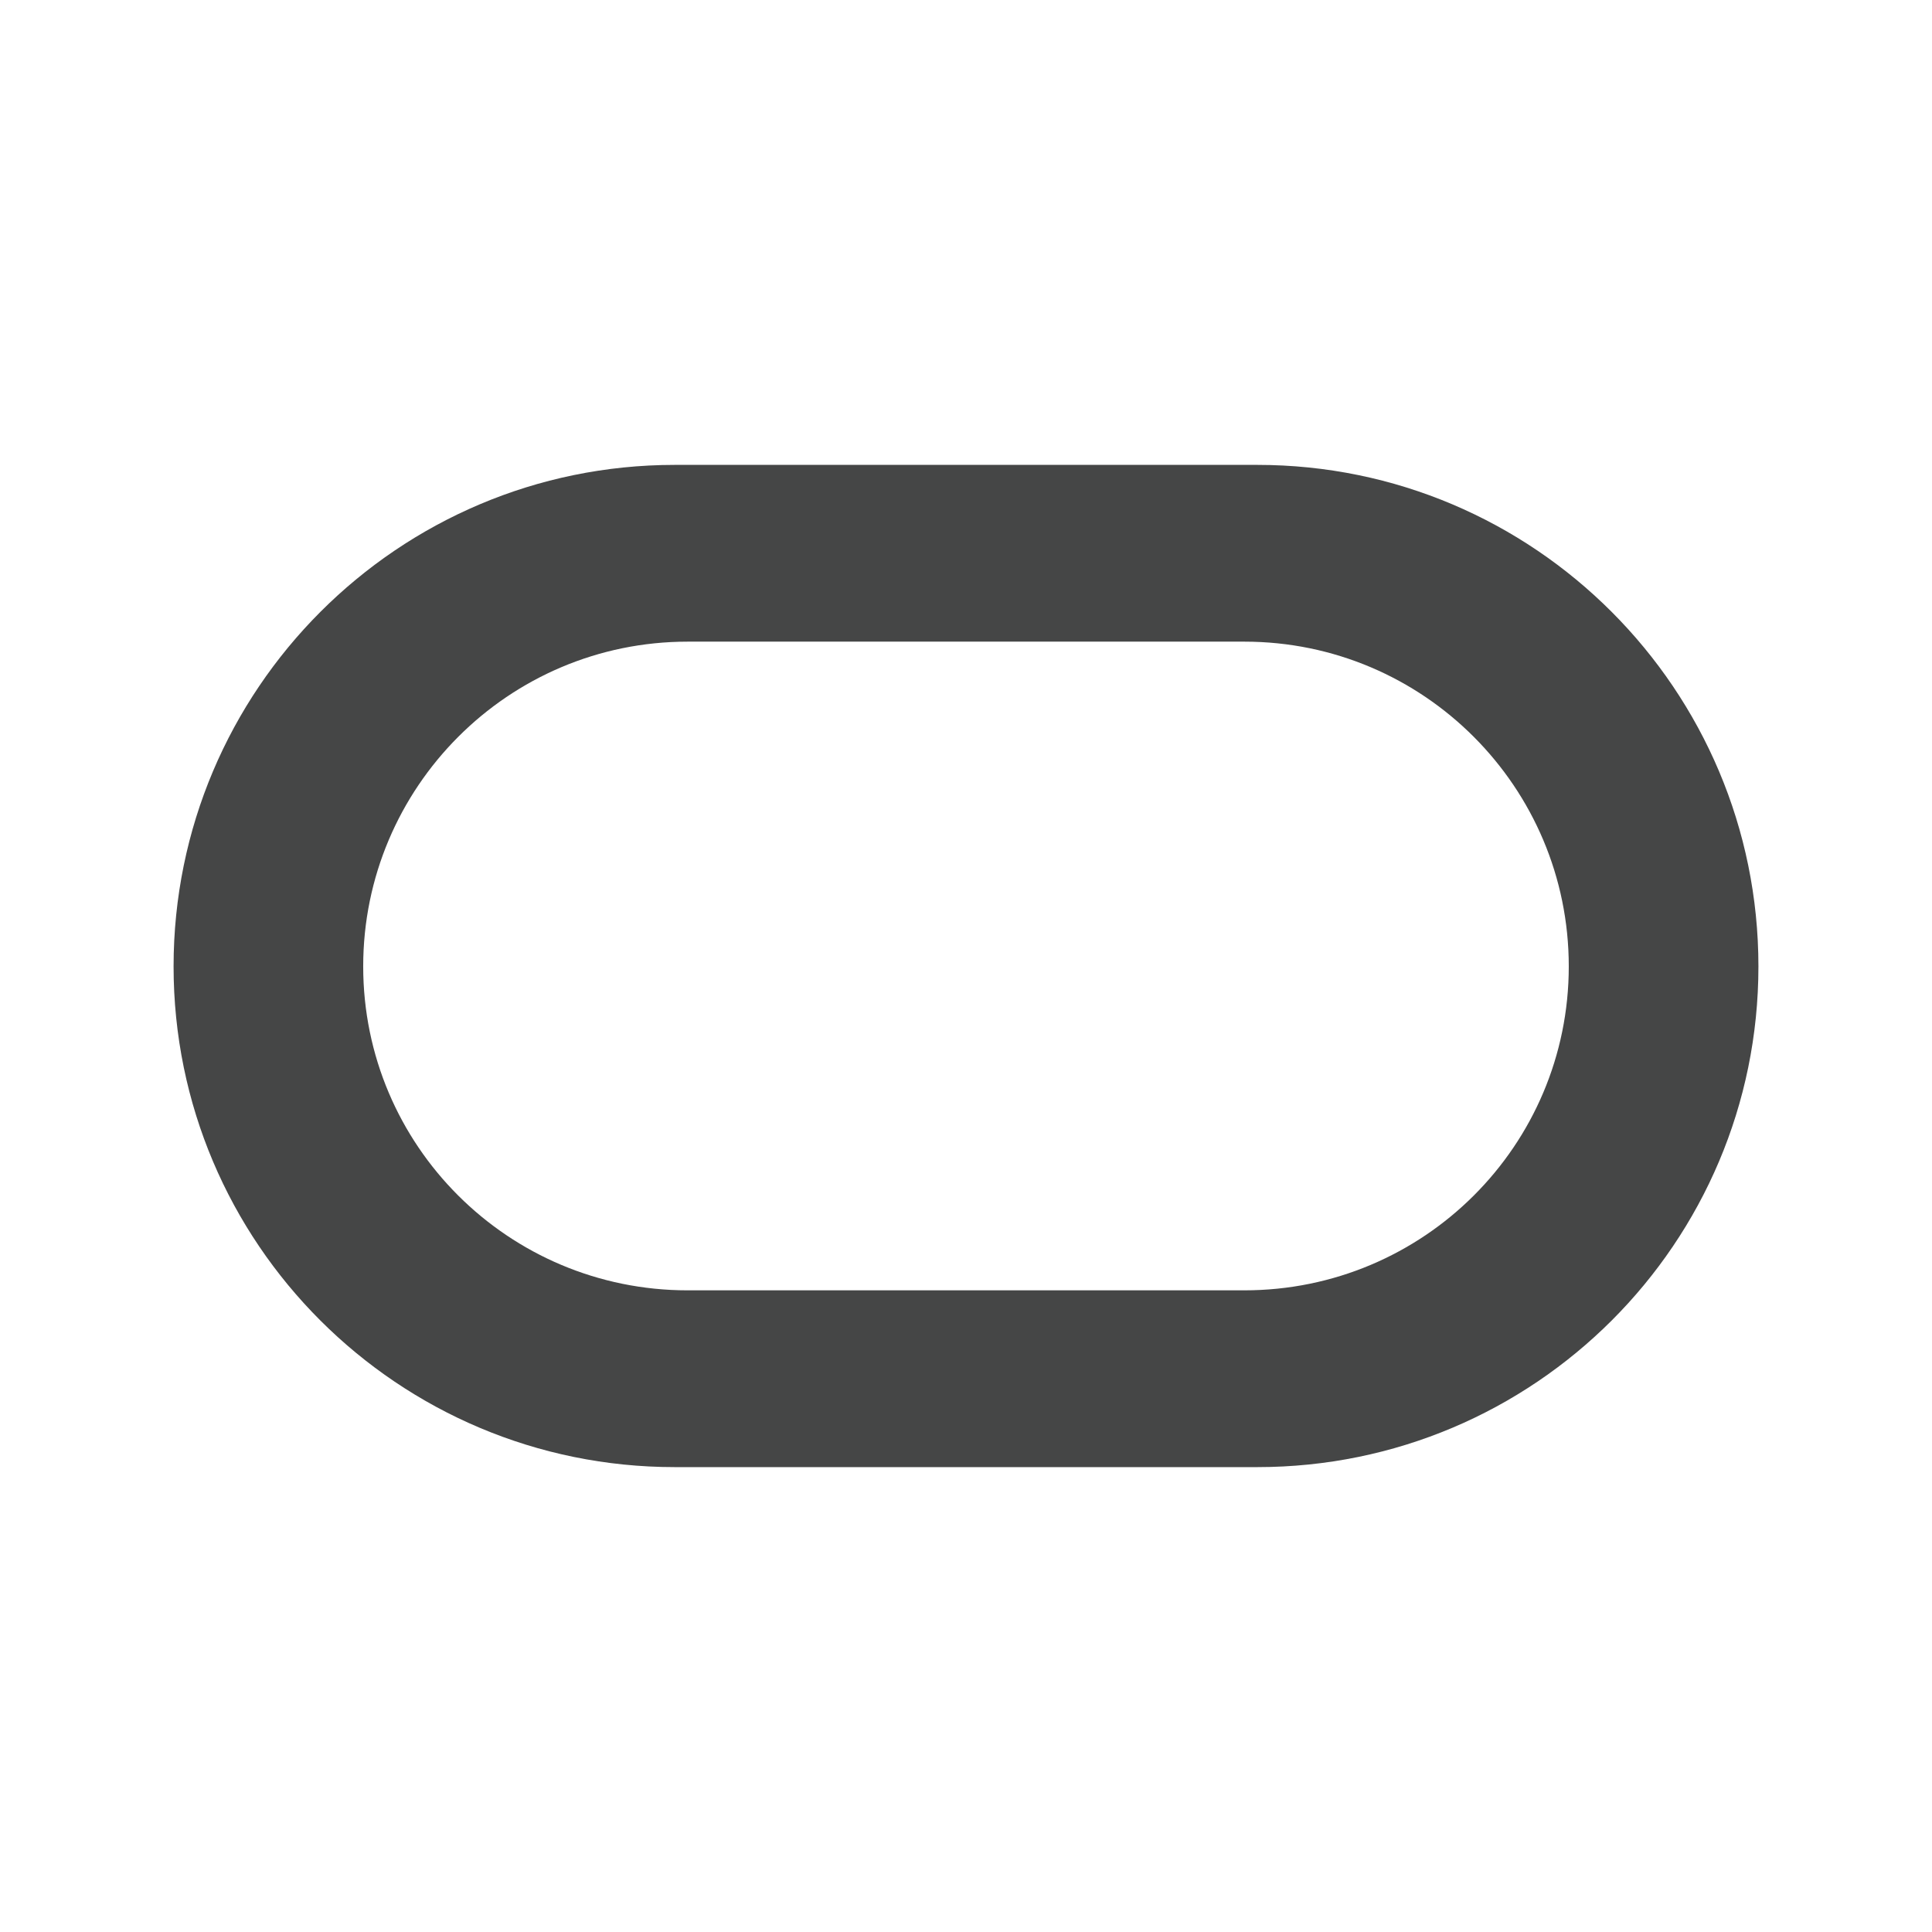 <?xml version="1.0" encoding="utf-8"?>
<!-- Generator: Adobe Illustrator 16.0.4, SVG Export Plug-In . SVG Version: 6.00 Build 0)  -->
<!DOCTYPE svg PUBLIC "-//W3C//DTD SVG 1.1//EN" "http://www.w3.org/Graphics/SVG/1.1/DTD/svg11.dtd">
<svg version="1.1" id="Layer_1" xmlns="http://www.w3.org/2000/svg" xmlns:xlink="http://www.w3.org/1999/xlink" x="0px" y="0px"
	 width="512px" height="512px" viewBox="0 0 512 512" enable-background="new 0 0 512 512" xml:space="preserve">
<g id="layer1_4_" transform="translate(-702.654,-712.584)">
	<g id="g16337_4_">
		<path id="path16197_4_" fill="#454646" d="M881.479,1101.385c-73.327,0-132.825-59.35-132.825-132.694
			c0-73.344,59.498-132.907,132.825-132.907h154.375c73.344,0,132.8,59.563,132.8,132.907c0,73.345-59.456,132.694-132.8,132.694
			H881.479z M1032.417,1054.536c47.505,0,85.978-38.366,85.978-85.846c0-47.483-38.473-86.062-85.978-86.062H884.883
			c-47.479,0-85.977,38.579-85.977,86.062c0,47.479,38.497,85.846,85.977,85.846H1032.417z"/>
	</g>
</g>
</svg>
